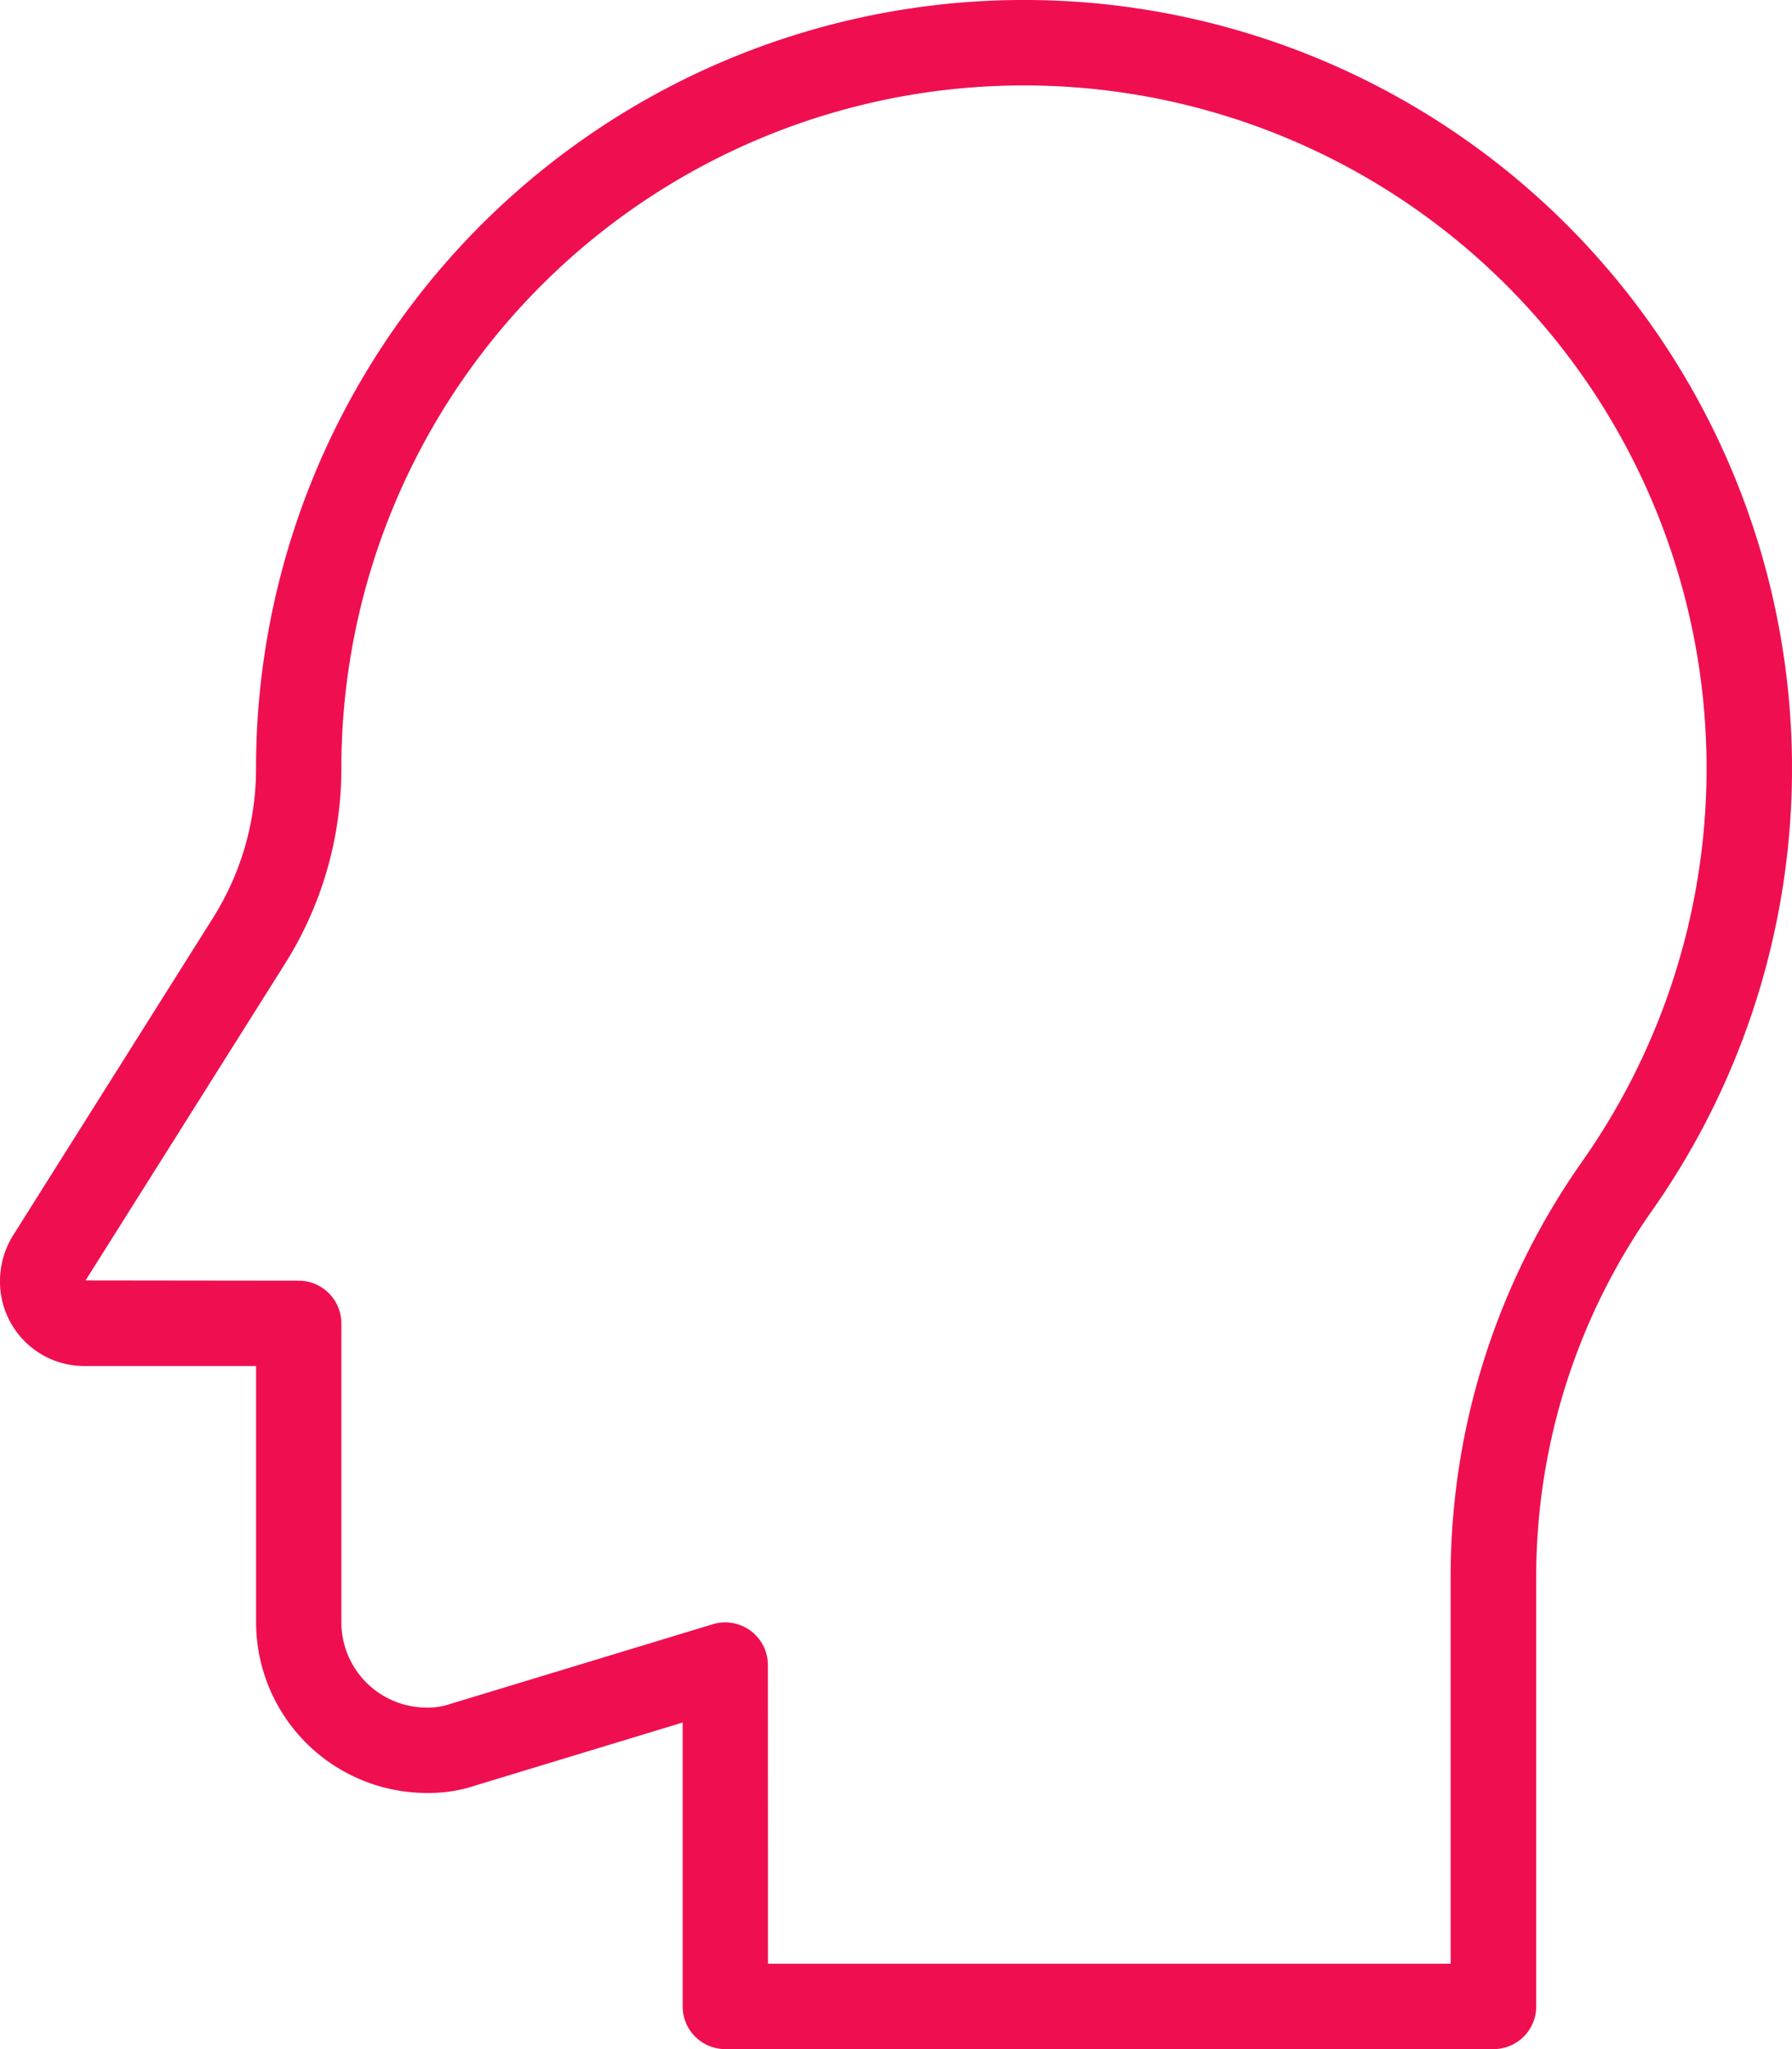 <svg xmlns="http://www.w3.org/2000/svg" width="35.892" height="41.02" viewBox="0 0 35.892 41.02">
  <path id="Path_8099" data-name="Path 8099" d="M30.91,41.02H15.528a.855.855,0,0,1-.855-.855V34.482l-4.126,1.253a2.961,2.961,0,0,1-1,.157,3.422,3.422,0,0,1-3.418-3.418V27.346H2.709A1.69,1.69,0,0,1,1,25.637a1.728,1.728,0,0,1,.268-.916l3.993-6.338a5.6,5.6,0,0,0,.867-3A15.382,15.382,0,1,1,34.1,24.219a12.735,12.735,0,0,0-2.331,7.358v8.588a.855.855,0,0,1-.855.855ZM16.382,39.31H30.055V31.576A14.425,14.425,0,0,1,32.7,23.236,13.672,13.672,0,1,0,7.837,15.382a7.322,7.322,0,0,1-1.13,3.912L2.714,25.632l4.268.005a.855.855,0,0,1,.855.855v5.982a1.71,1.71,0,0,0,1.709,1.709,1.383,1.383,0,0,0,.463-.07l5.271-1.6a.855.855,0,0,1,1.1.819Z" transform="translate(-1 0)" fill="#ef0f50"/>
</svg>
